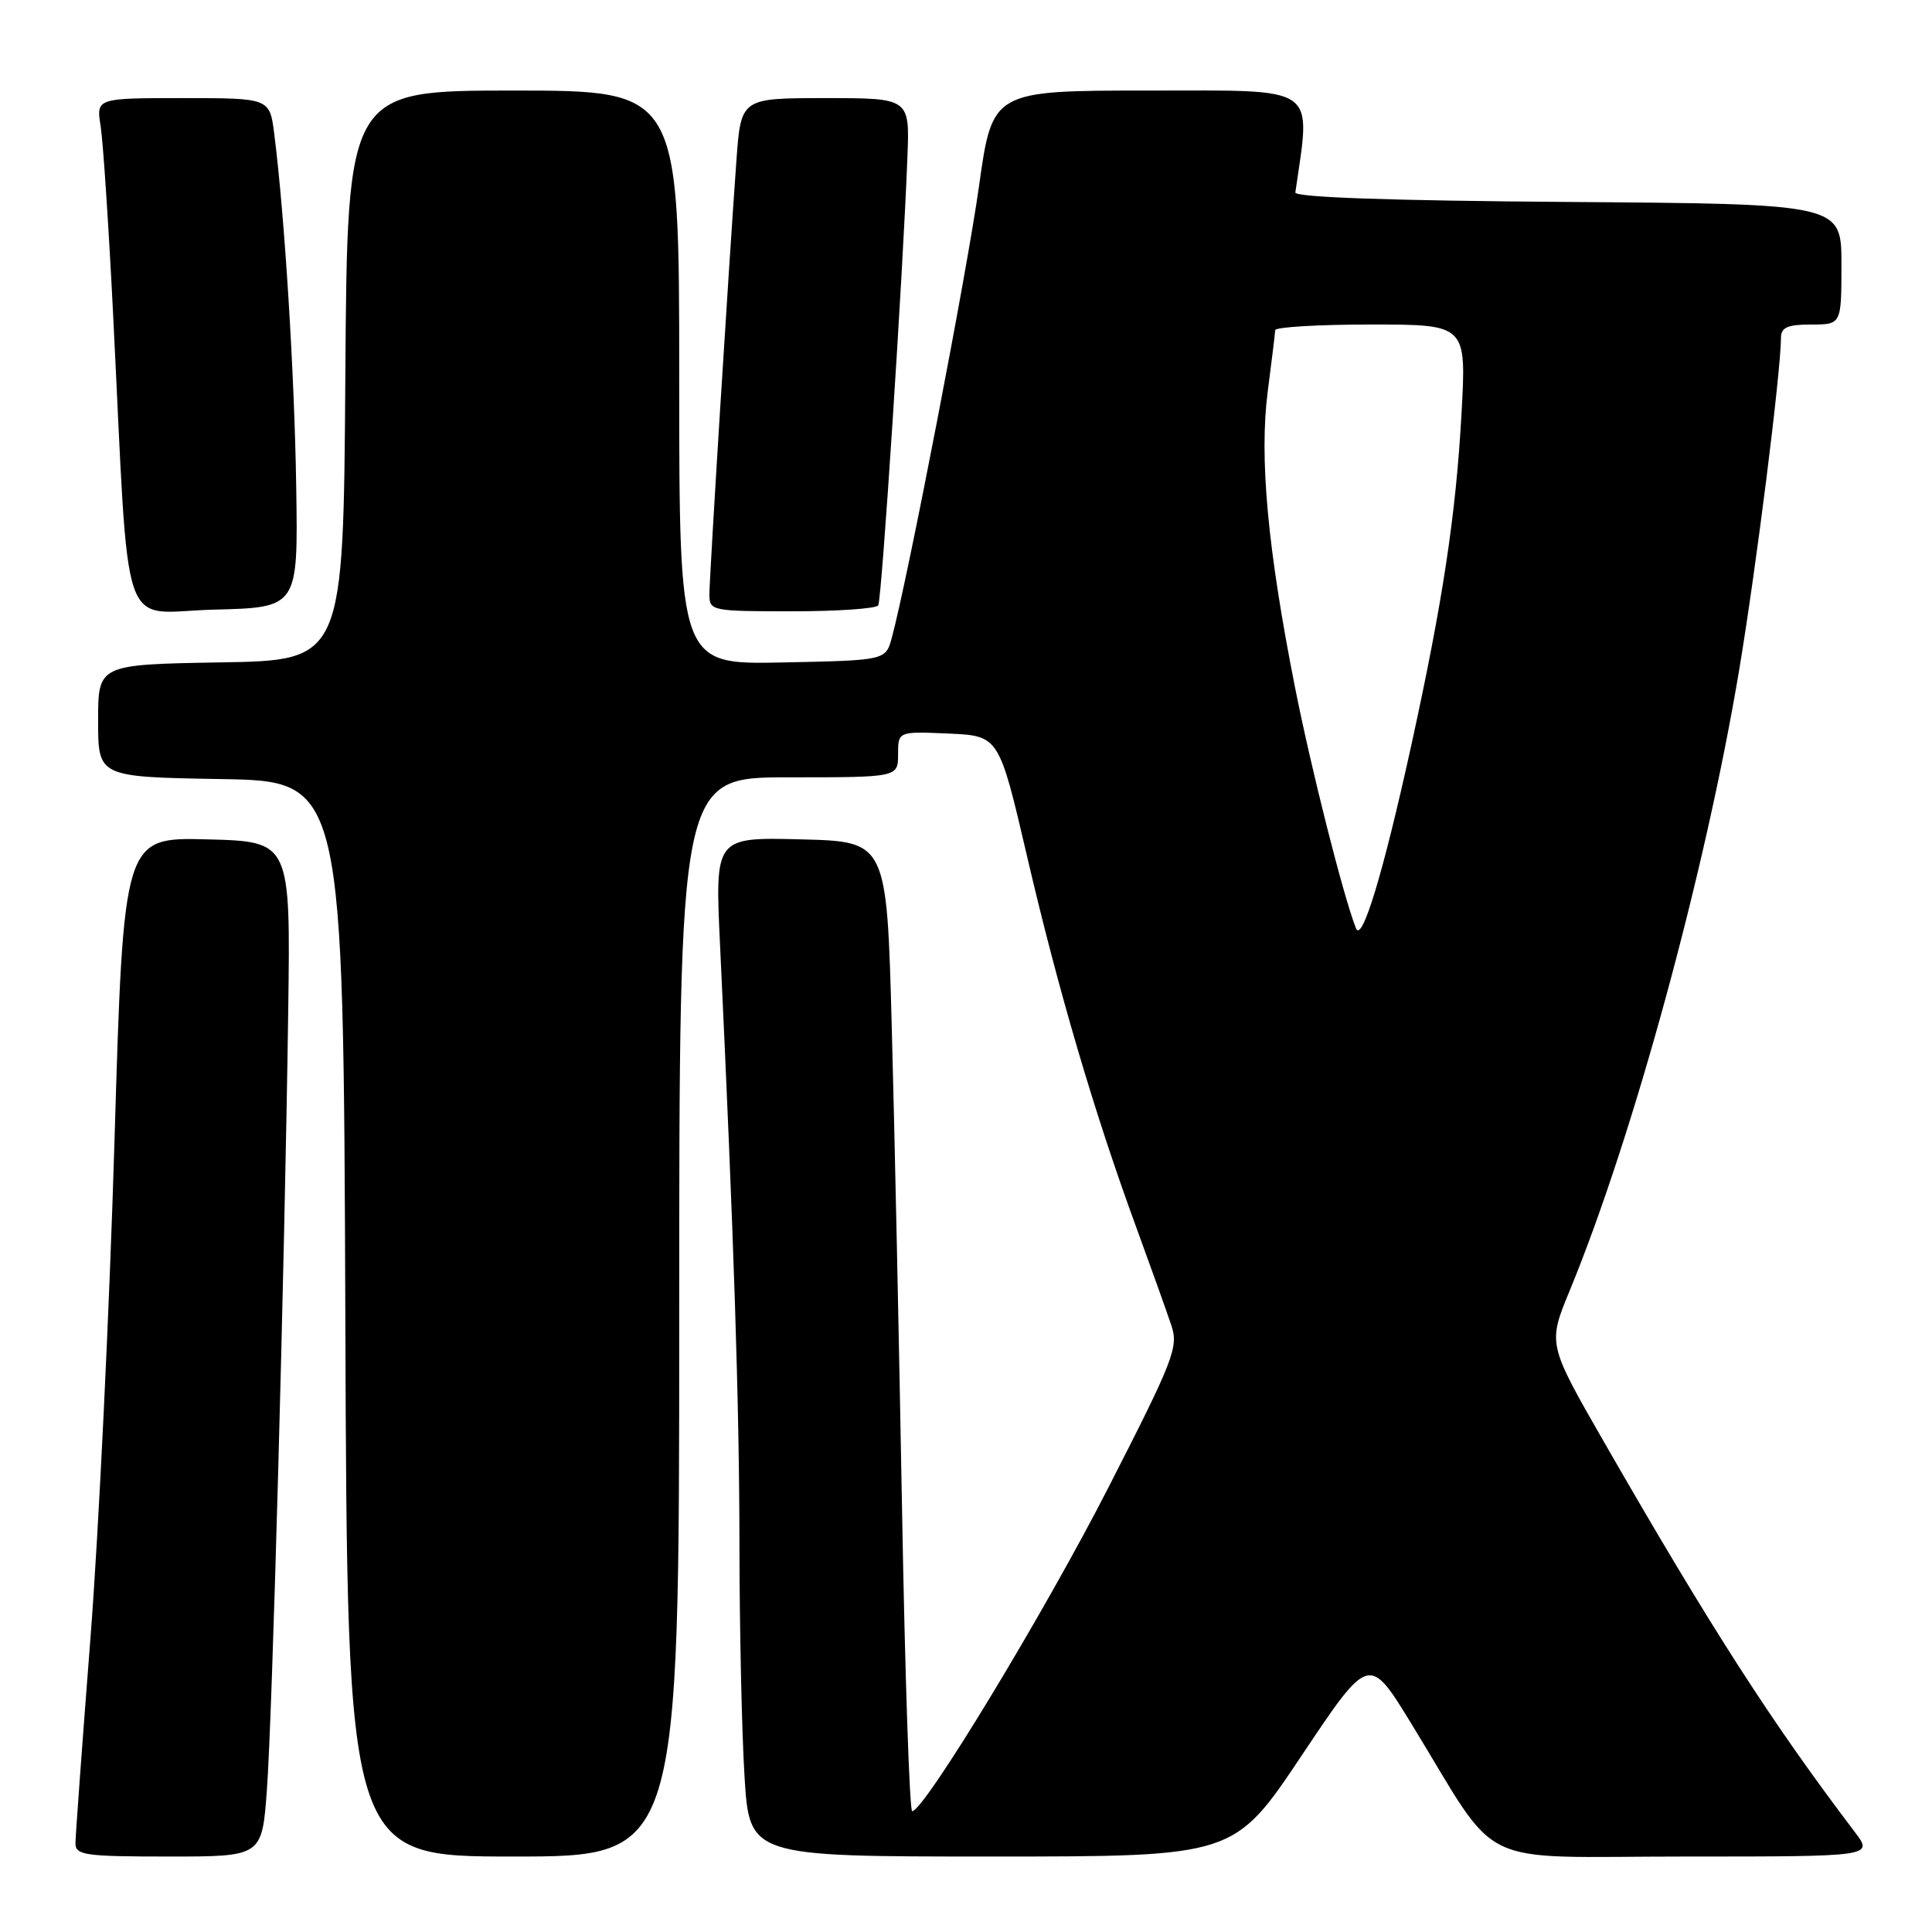 <?xml version="1.0" encoding="UTF-8" standalone="no"?>
<!DOCTYPE svg PUBLIC "-//W3C//DTD SVG 1.1//EN" "http://www.w3.org/Graphics/SVG/1.1/DTD/svg11.dtd" >
<svg xmlns="http://www.w3.org/2000/svg" xmlns:xlink="http://www.w3.org/1999/xlink" version="1.1" viewBox="0 0 256 256">
 <g >
 <path fill="currentColor"
d=" M 35.36 237.25 C 36.09 227.39 37.71 168.07 38.19 134.00 C 38.50 111.50 38.50 111.50 27.44 111.22 C 16.37 110.94 16.37 110.94 15.17 151.22 C 14.51 173.37 13.08 202.97 11.99 217.00 C 10.90 231.03 10.00 243.29 10.00 244.25 C 10.00 245.82 11.25 246.00 22.36 246.00 C 34.71 246.00 34.71 246.00 35.36 237.25 Z  M 90.00 174.50 C 90.00 103.00 90.00 103.00 104.50 103.00 C 119.00 103.00 119.00 103.00 119.00 99.95 C 119.00 96.91 119.00 96.91 125.69 97.20 C 132.37 97.50 132.37 97.50 136.10 113.50 C 140.22 131.20 144.99 147.43 150.53 162.54 C 152.53 168.02 154.64 173.91 155.21 175.62 C 156.18 178.51 155.53 180.16 146.86 197.12 C 138.38 213.71 122.46 239.97 120.87 239.99 C 120.52 240.00 119.92 222.11 119.53 200.25 C 119.14 178.39 118.53 149.47 118.16 136.00 C 117.50 111.50 117.50 111.50 106.11 111.22 C 94.73 110.93 94.73 110.93 95.41 125.22 C 97.24 163.89 97.97 186.27 97.98 204.59 C 97.99 215.65 98.29 229.48 98.65 235.34 C 99.30 246.00 99.30 246.00 131.42 246.00 C 163.53 246.00 163.53 246.00 172.47 232.63 C 181.41 219.25 181.41 219.25 187.00 228.38 C 199.04 248.04 194.85 246.00 223.25 246.00 C 248.24 246.00 248.24 246.00 245.77 242.75 C 234.77 228.26 226.71 215.73 212.58 191.14 C 205.08 178.08 205.08 178.08 207.99 171.02 C 216.38 150.67 225.99 115.48 230.45 88.77 C 232.72 75.16 235.96 49.40 235.99 44.75 C 236.00 43.38 236.86 43.00 240.00 43.00 C 244.00 43.00 244.00 43.00 244.00 35.01 C 244.00 27.02 244.00 27.02 207.75 26.76 C 184.30 26.59 171.55 26.15 171.64 25.50 C 173.71 11.13 174.95 12.00 152.35 12.00 C 131.50 12.00 131.50 12.00 129.72 24.69 C 128.14 36.02 120.27 76.75 118.17 84.50 C 117.36 87.50 117.36 87.50 103.68 87.78 C 90.00 88.06 90.00 88.06 90.00 50.03 C 90.00 12.00 90.00 12.00 68.01 12.00 C 46.02 12.00 46.02 12.00 45.76 49.75 C 45.50 87.50 45.50 87.50 29.25 87.77 C 13.00 88.05 13.00 88.05 13.00 95.50 C 13.00 102.95 13.00 102.95 29.25 103.23 C 45.50 103.50 45.50 103.50 45.76 174.75 C 46.01 246.00 46.01 246.00 68.01 246.00 C 90.00 246.00 90.00 246.00 90.00 174.50 Z  M 39.25 64.50 C 39.02 49.52 37.72 28.62 36.34 17.75 C 35.74 13.00 35.74 13.00 24.24 13.00 C 12.74 13.00 12.74 13.00 13.34 16.75 C 13.66 18.81 14.40 29.95 14.98 41.50 C 17.20 85.66 15.65 81.10 28.35 80.78 C 39.50 80.50 39.50 80.50 39.25 64.50 Z  M 116.37 80.21 C 116.84 79.45 119.65 36.31 120.24 20.75 C 120.54 13.00 120.54 13.00 109.36 13.00 C 98.18 13.00 98.18 13.00 97.58 21.25 C 96.53 35.82 94.00 76.45 94.00 78.76 C 94.00 80.94 94.28 81.00 104.94 81.00 C 110.96 81.00 116.10 80.65 116.37 80.21 Z  M 179.67 123.00 C 177.98 118.68 173.76 102.00 171.58 91.00 C 167.96 72.69 166.85 60.62 167.98 51.88 C 168.51 47.82 168.95 44.16 168.97 43.75 C 168.99 43.34 174.69 43.00 181.65 43.00 C 194.31 43.00 194.31 43.00 193.66 54.75 C 192.92 68.25 191.15 79.87 186.95 99.00 C 183.26 115.77 180.46 125.01 179.67 123.00 Z "/>
</g>
</svg>